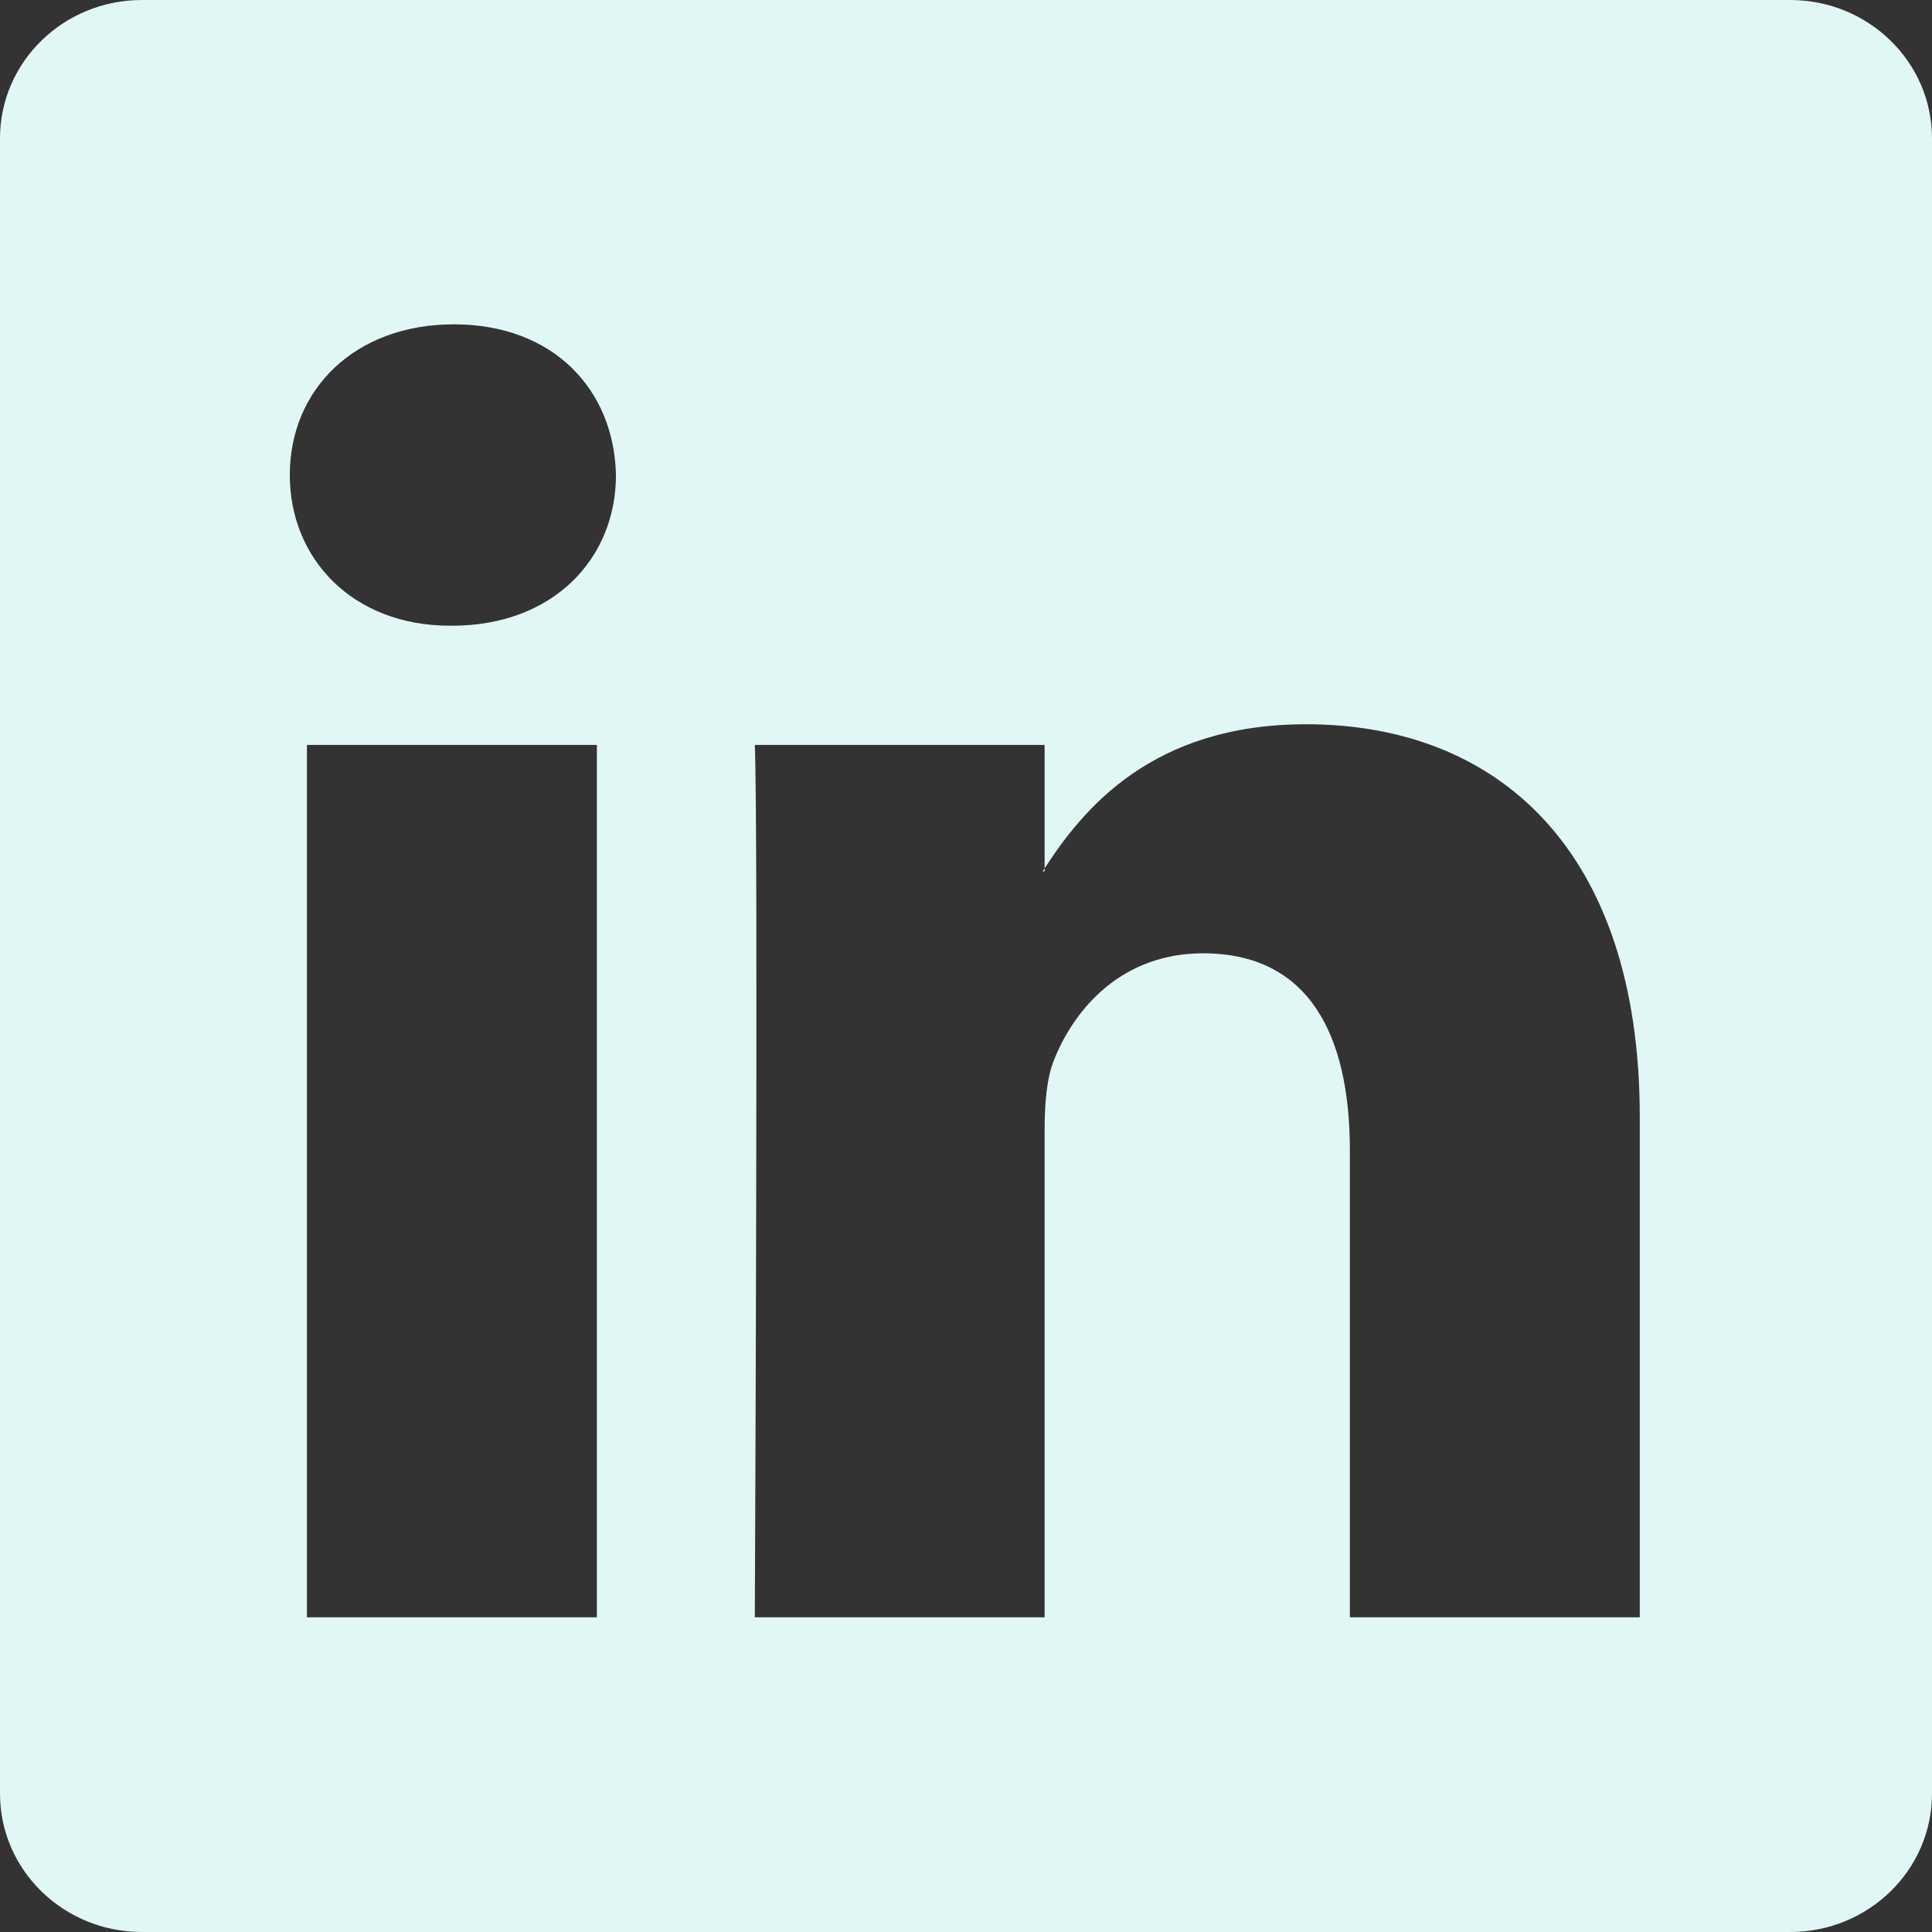 <svg width="39" height="39" viewBox="0 0 39 39" fill="none" xmlns="http://www.w3.org/2000/svg">
<rect x="0" y="0" width="39" height="39" fill="#333333" stroke="none"/>
<path d="M0 2.793C0 1.25 1.282 0 2.864 0H36.136C37.718 0 39 1.25 39 2.793V36.207C39 37.75 37.718 39 36.136 39H2.864C1.282 39 0 37.75 0 36.207V2.793ZM12.049 32.648V15.037H6.196V32.648H12.049ZM9.124 12.631C11.164 12.631 12.434 11.281 12.434 9.589C12.397 7.861 11.166 6.547 9.163 6.547C7.159 6.547 5.85 7.863 5.85 9.589C5.85 11.281 7.12 12.631 9.085 12.631H9.124ZM21.087 32.648V22.813C21.087 22.286 21.126 21.76 21.282 21.384C21.703 20.334 22.666 19.244 24.285 19.244C26.403 19.244 27.249 20.858 27.249 23.227V32.648H33.101V22.547C33.101 17.136 30.215 14.62 26.364 14.62C23.259 14.62 21.867 16.326 21.087 17.528V17.589H21.048L21.087 17.528V15.037H15.237C15.31 16.69 15.237 32.648 15.237 32.648H21.087Z" fill="#E1F7F5"/>
</svg>
